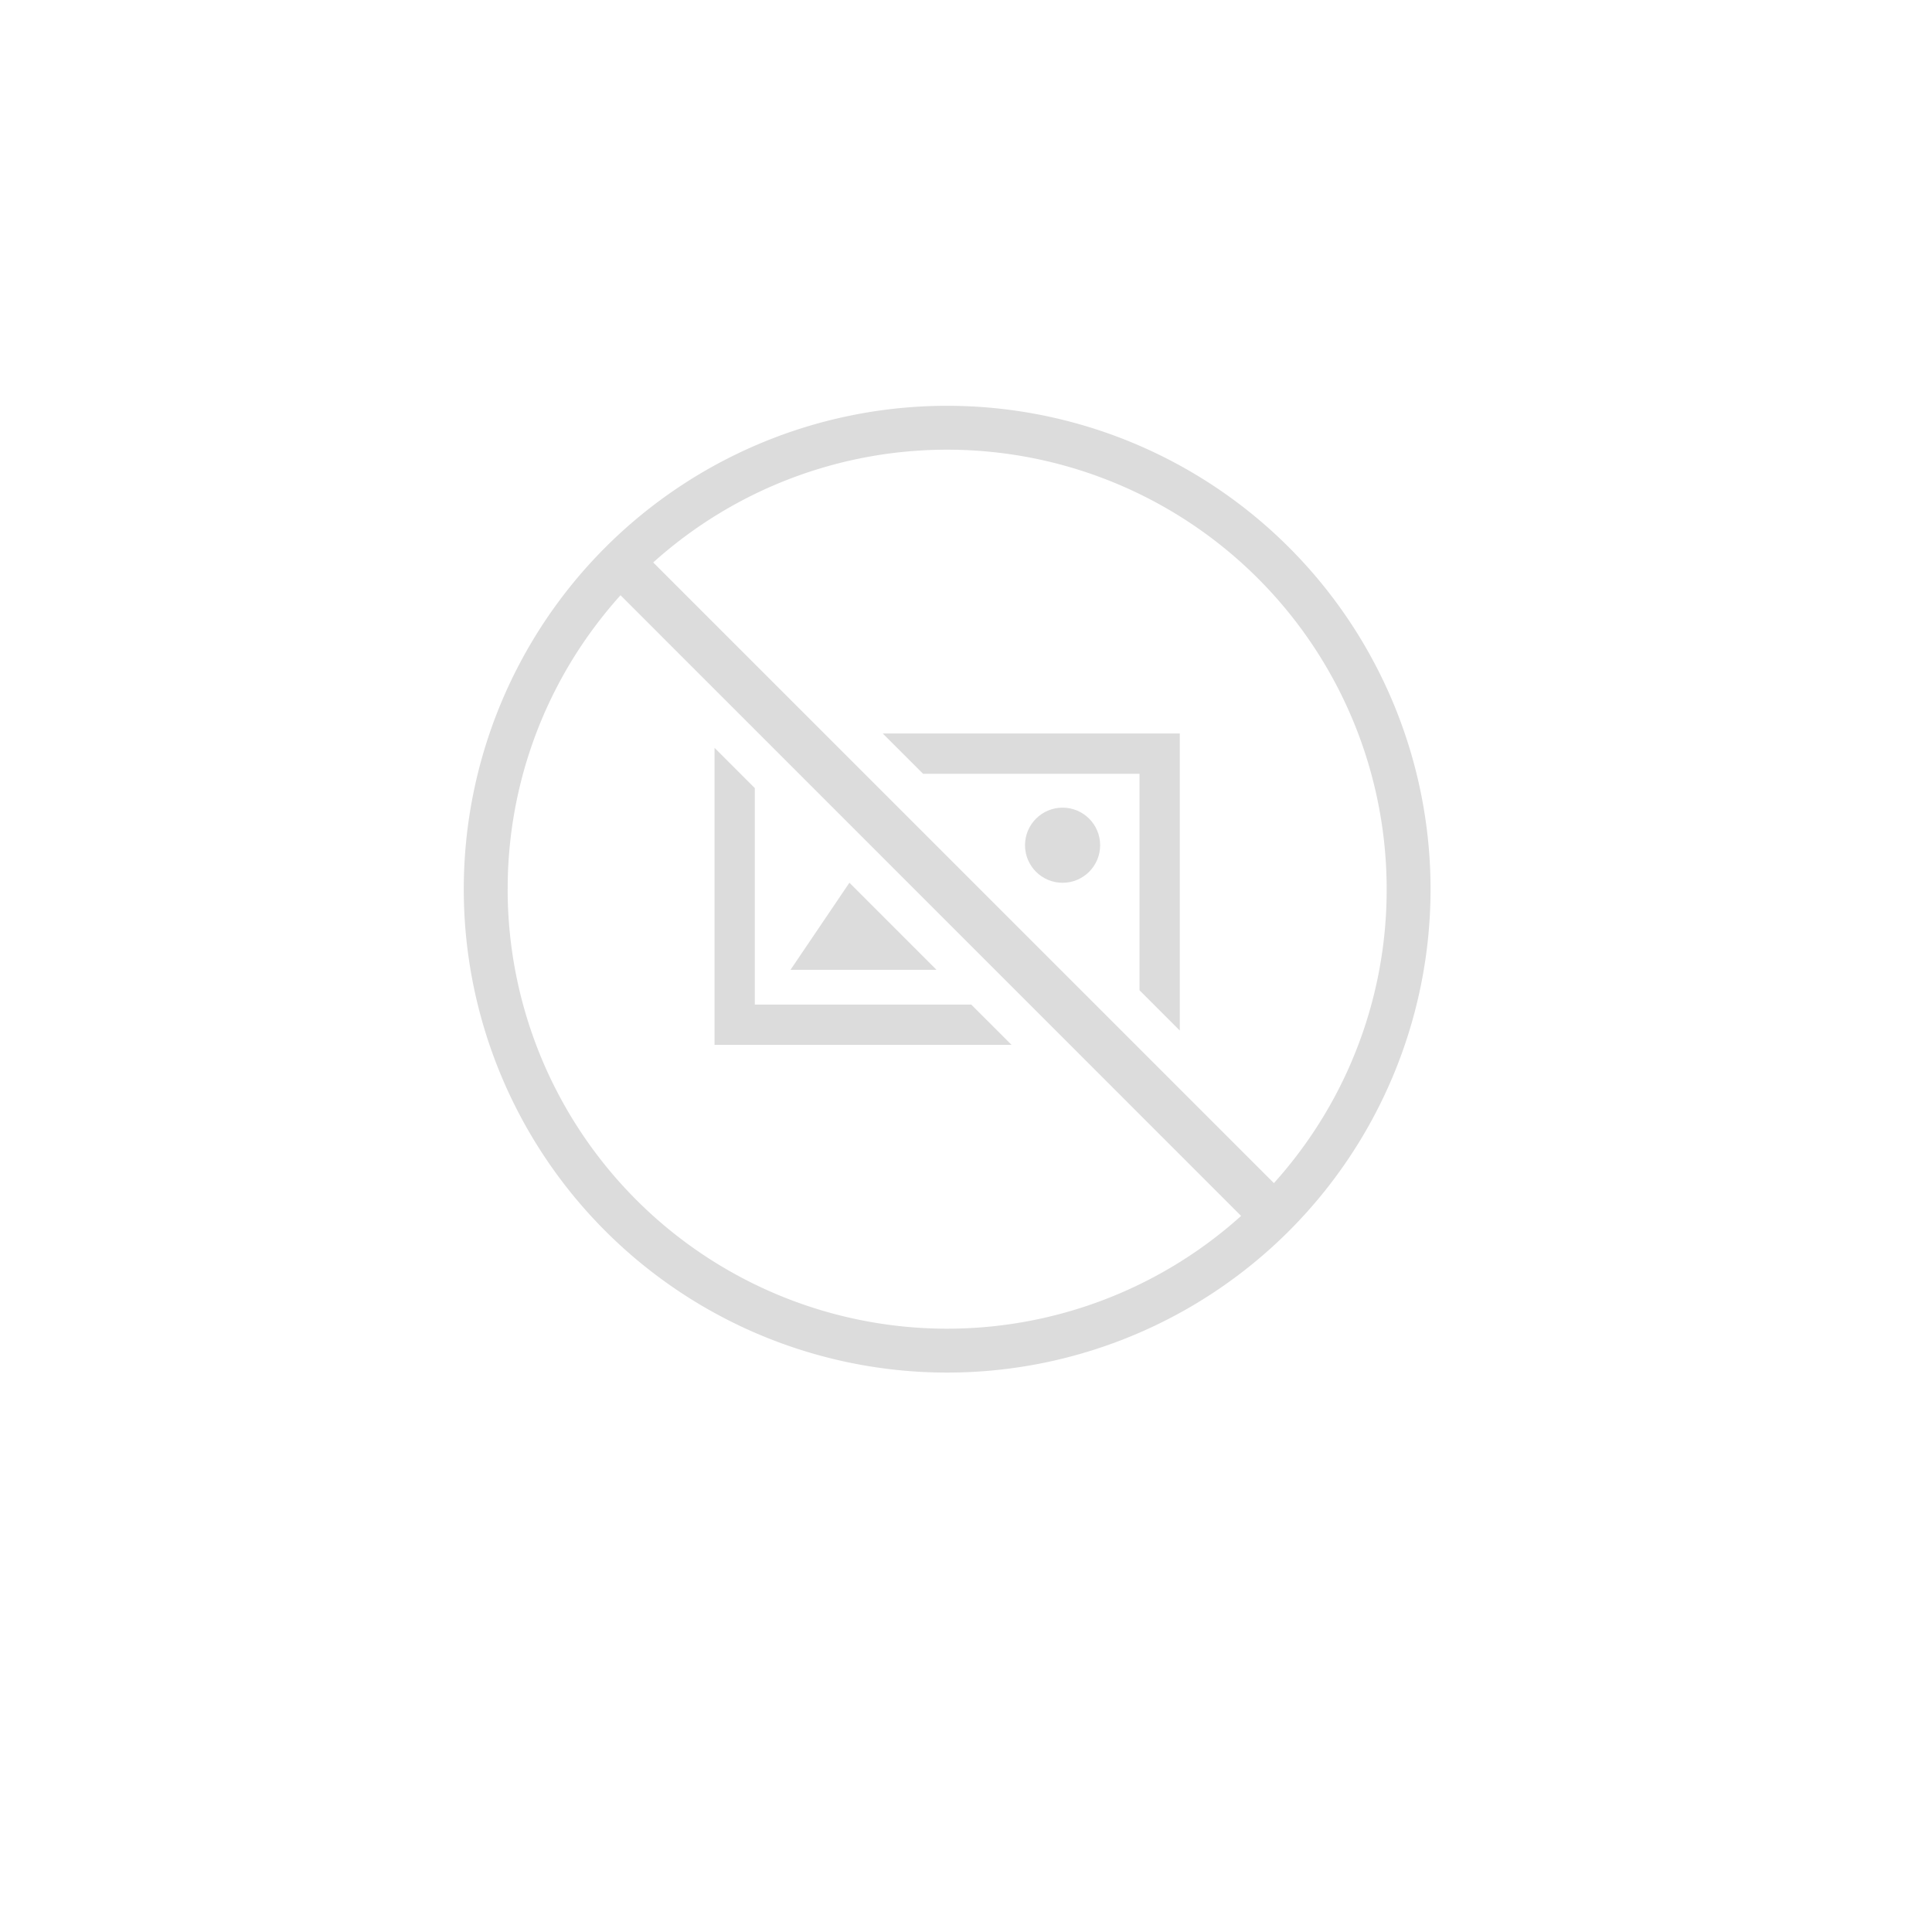 <svg xmlns="http://www.w3.org/2000/svg" viewBox="-160 -140 666.54 666.54"><defs><style>.cls-1{fill:none}*{fill:#dcdcdc}</style></defs><title>NoImage_1</title><g id="Layer_2" data-name="Layer 2"><g id="Layer_40" data-name="Layer 40"><path class="cls-1" d="M206.59 164.56a13 13 0 1 1 13-13 13 13 0 0 1-13 13z"/><path d="M233.13 126.95v74.69l13.9 13.9V113.05H144.54l13.91 13.9h74.68zM100.41 206.59V131.9L86.51 118V220.49H189l-13.91-13.9h-74.68z"/><circle cx="206.59" cy="151.6" r="12.96"/><path d="M163.09 194.58l-30.04-30.04-20.32 30.04h50.36z"/><path d="M166.77 0a166.77 166.77 0 1 0 166.77 166.77A166.77 166.77 0 0 0 166.77 0zM318.4 166.77a150.94 150.94 0 0 1-29.82 90.31q-4.28 5.76-9.08 11.1L65.36 54.05q5.33-4.8 11.1-9.08a151.63 151.63 0 0 1 241.94 121.8zm-303.25 0A150.94 150.94 0 0 1 45 76.46q4.28-5.76 9.08-11.1l214.1 214.13q-5.33 4.8-11.1 9.08a151.63 151.63 0 0 1-241.94-121.8z"/></g></g></svg>